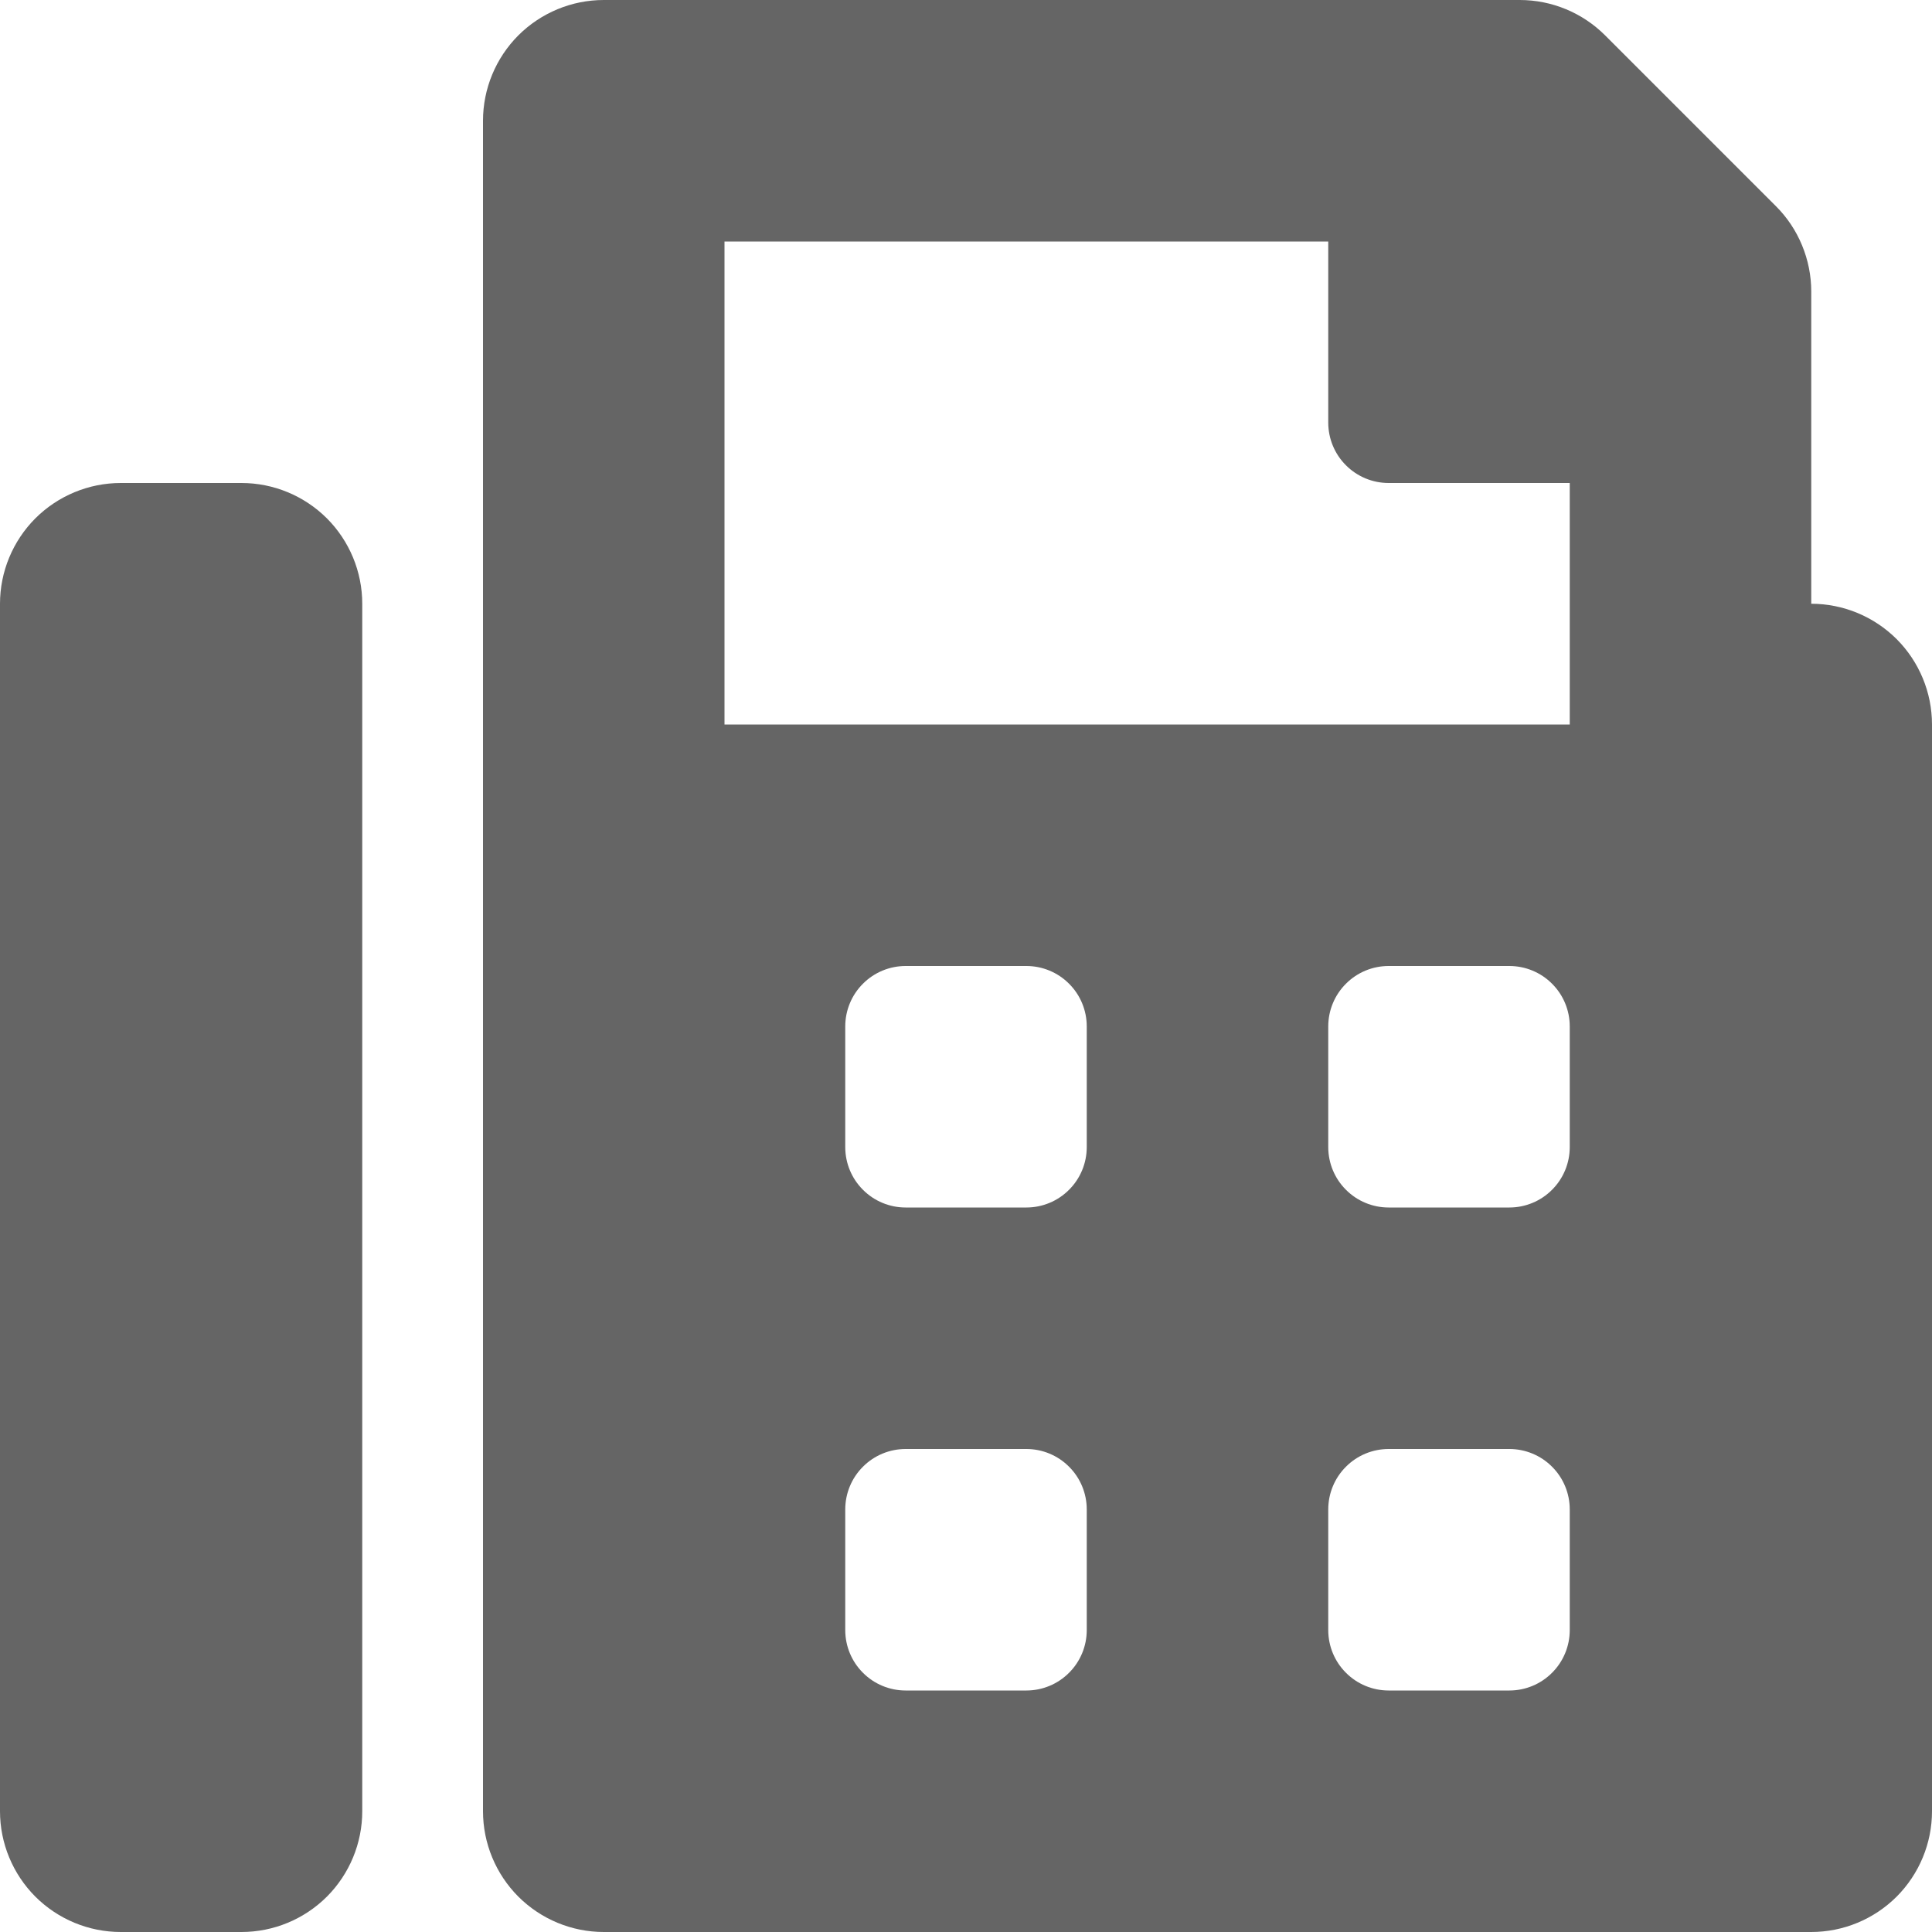 <svg width="30" height="30" viewBox="0 0 30 30" fill="none" xmlns="http://www.w3.org/2000/svg">
<g clip-path="url(#clip0_115_7)">
<path d="M28.125 9.375V4.526C28.125 4.28 28.076 4.036 27.982 3.809C27.888 3.581 27.75 3.374 27.575 3.2L24.924 0.549C24.573 0.198 24.096 7.50955e-05 23.599 0L9.375 0C8.878 0 8.401 0.198 8.049 0.549C7.698 0.901 7.5 1.378 7.5 1.875V28.125C7.5 28.622 7.698 29.099 8.049 29.451C8.401 29.802 8.878 30 9.375 30H28.125C28.622 30 29.099 29.802 29.451 29.451C29.802 29.099 30 28.622 30 28.125V11.25C30 10.753 29.802 10.276 29.451 9.924C29.099 9.573 28.622 9.375 28.125 9.375ZM16.875 25.312C16.875 25.561 16.776 25.8 16.6 25.975C16.425 26.151 16.186 26.25 15.938 26.25H14.062C13.814 26.25 13.575 26.151 13.4 25.975C13.224 25.8 13.125 25.561 13.125 25.312V23.438C13.125 23.189 13.224 22.95 13.4 22.775C13.575 22.599 13.814 22.5 14.062 22.5H15.938C16.186 22.5 16.425 22.599 16.6 22.775C16.776 22.95 16.875 23.189 16.875 23.438V25.312ZM16.875 17.812C16.875 18.061 16.776 18.3 16.6 18.475C16.425 18.651 16.186 18.75 15.938 18.75H14.062C13.814 18.75 13.575 18.651 13.4 18.475C13.224 18.3 13.125 18.061 13.125 17.812V15.938C13.125 15.689 13.224 15.45 13.4 15.275C13.575 15.099 13.814 15 14.062 15H15.938C16.186 15 16.425 15.099 16.6 15.275C16.776 15.45 16.875 15.689 16.875 15.938V17.812ZM24.375 25.312C24.375 25.561 24.276 25.8 24.1 25.975C23.925 26.151 23.686 26.25 23.438 26.25H21.562C21.314 26.25 21.075 26.151 20.9 25.975C20.724 25.8 20.625 25.561 20.625 25.312V23.438C20.625 23.189 20.724 22.95 20.9 22.775C21.075 22.599 21.314 22.5 21.562 22.5H23.438C23.686 22.5 23.925 22.599 24.1 22.775C24.276 22.95 24.375 23.189 24.375 23.438V25.312ZM24.375 17.812C24.375 18.061 24.276 18.3 24.1 18.475C23.925 18.651 23.686 18.75 23.438 18.75H21.562C21.314 18.75 21.075 18.651 20.9 18.475C20.724 18.3 20.625 18.061 20.625 17.812V15.938C20.625 15.689 20.724 15.45 20.9 15.275C21.075 15.099 21.314 15 21.562 15H23.438C23.686 15 23.925 15.099 24.1 15.275C24.276 15.45 24.375 15.689 24.375 15.938V17.812ZM24.375 11.25H11.25V3.75H20.625V6.562C20.625 6.811 20.724 7.05 20.9 7.225C21.075 7.401 21.314 7.5 21.562 7.5H24.375V11.25ZM3.75 7.5H1.875C1.378 7.5 0.901 7.698 0.549 8.049C0.198 8.401 0 8.878 0 9.375L0 28.125C0 28.622 0.198 29.099 0.549 29.451C0.901 29.802 1.378 30 1.875 30H3.75C4.247 30 4.724 29.802 5.076 29.451C5.427 29.099 5.625 28.622 5.625 28.125V9.375C5.625 8.878 5.427 8.401 5.076 8.049C4.724 7.698 4.247 7.5 3.75 7.5Z" fill="#656565"/>
</g>
<defs>
<clipPath id="clip0_115_7">
<rect width="30" height="30" fill="white"/>
</clipPath>
</defs>
</svg>
